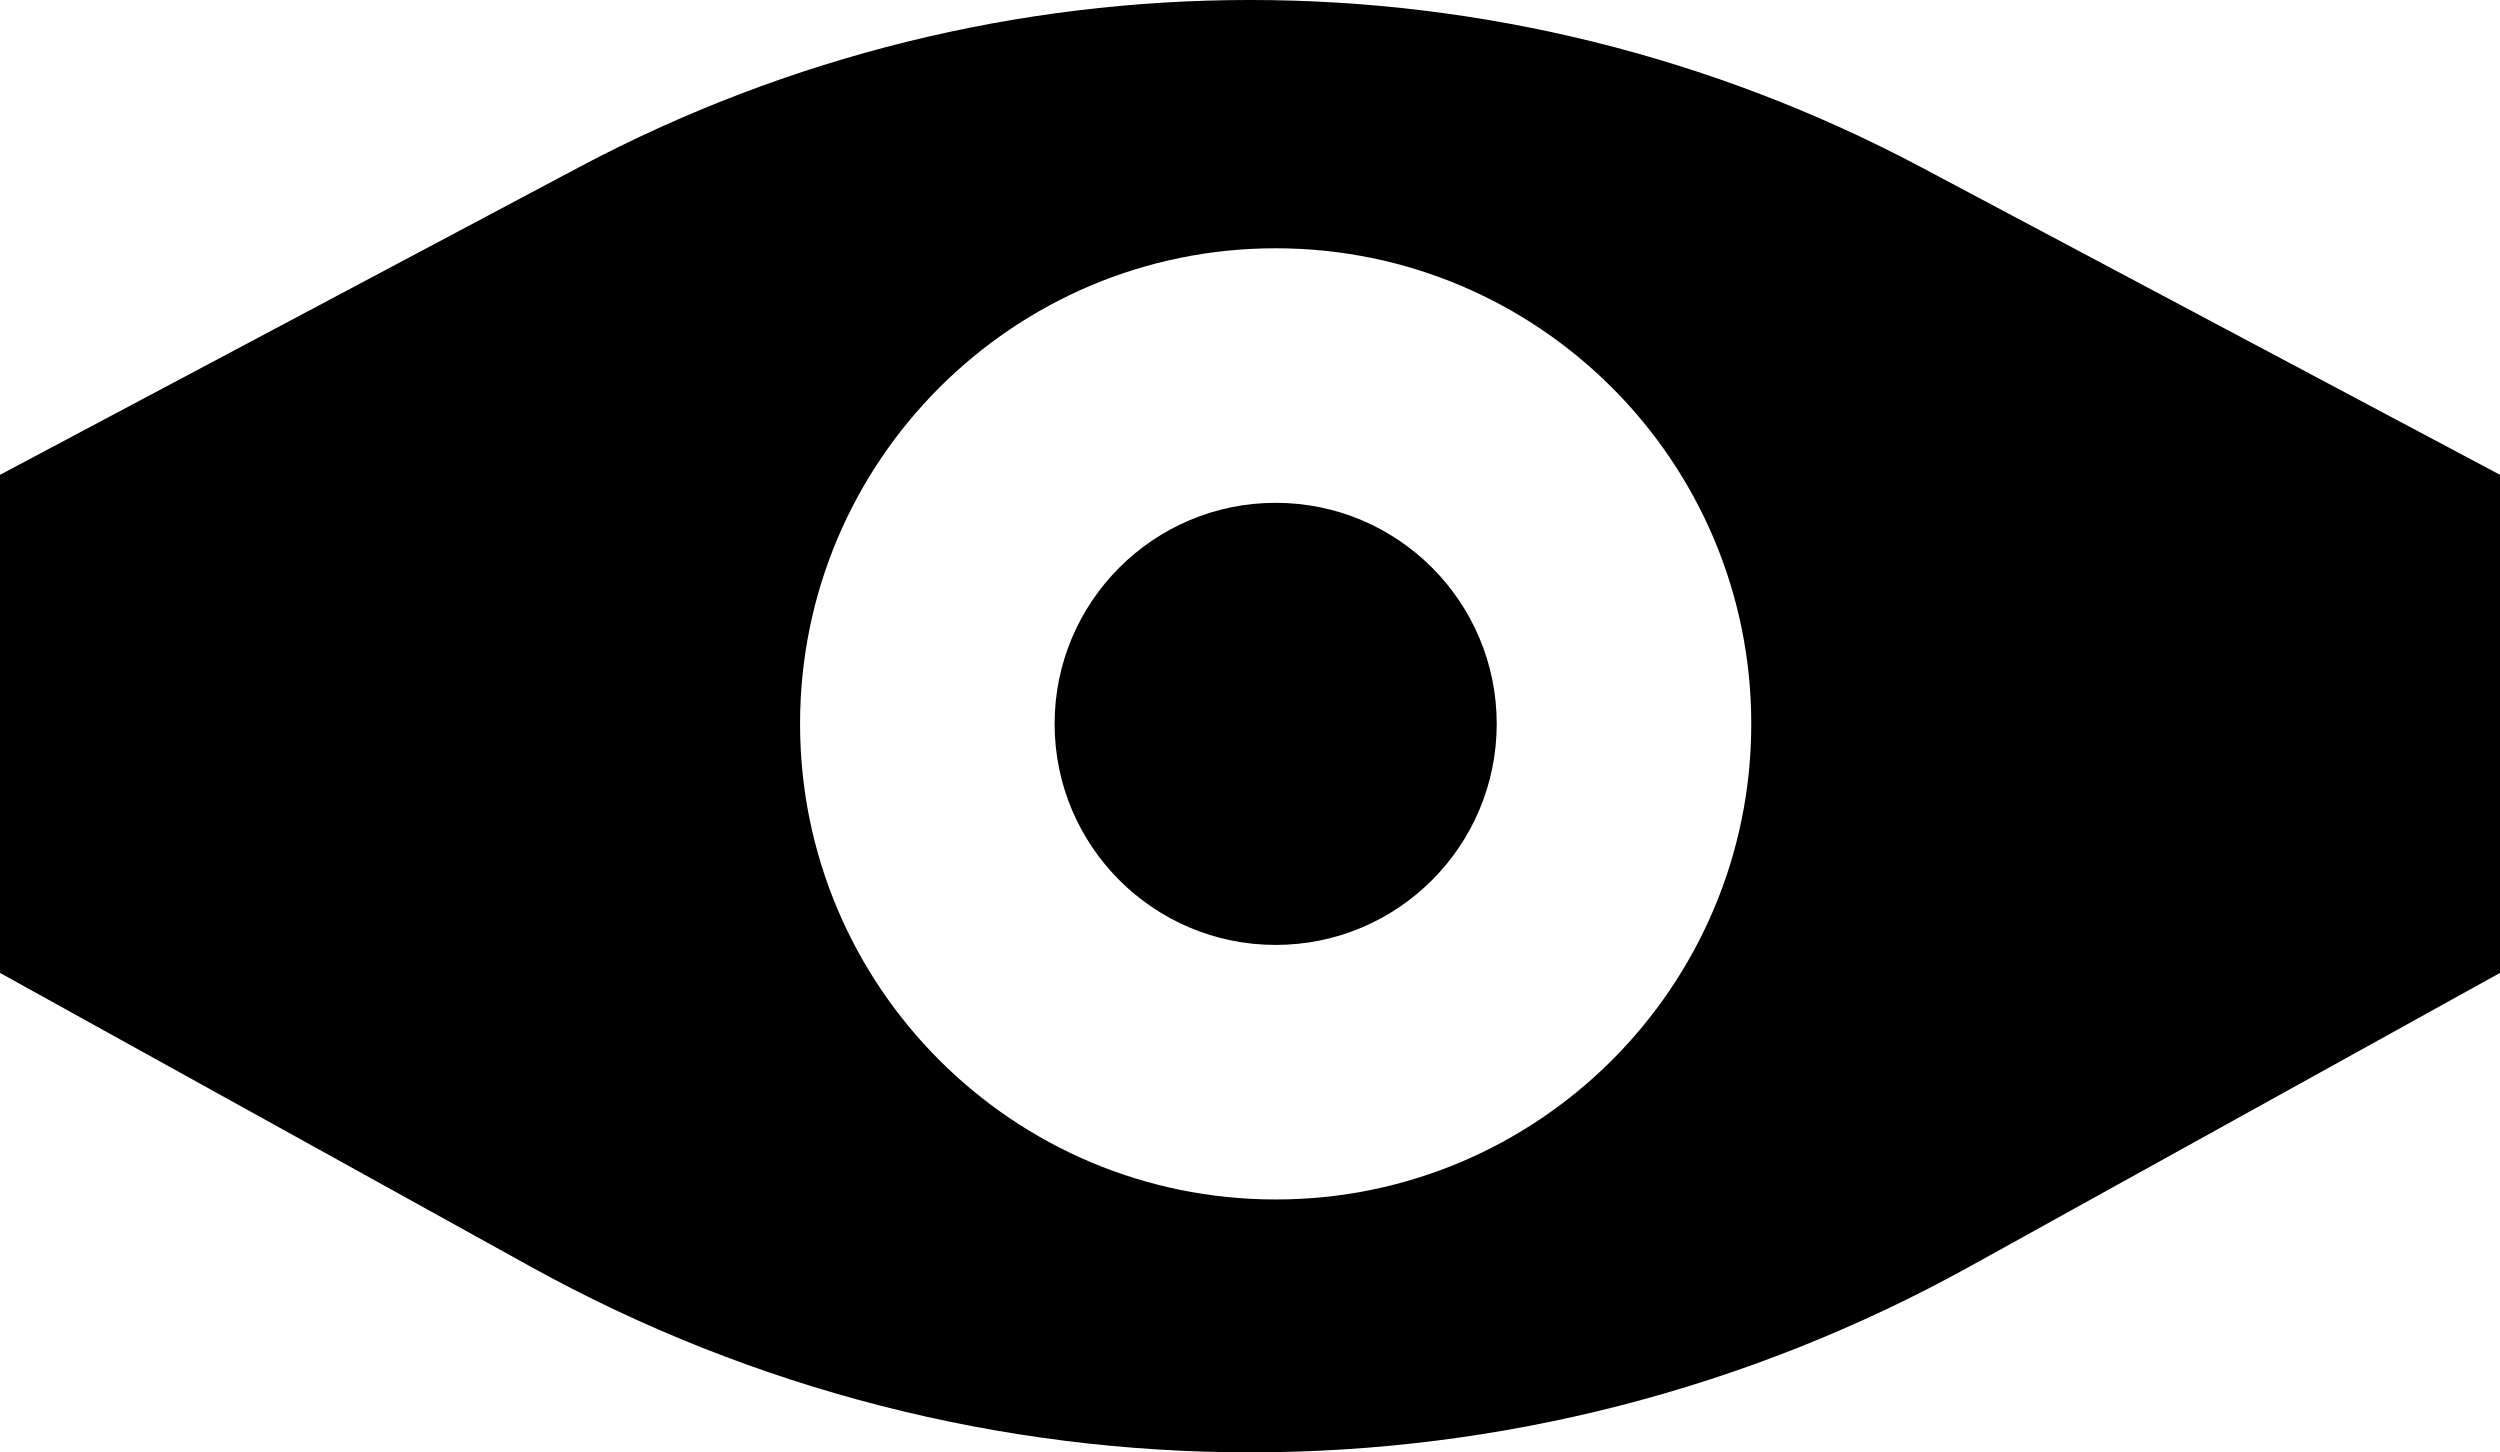 <?xml version="1.0" encoding="UTF-8"?><svg id="Calque_2" xmlns="http://www.w3.org/2000/svg" viewBox="0 0 1478.82 859.12"><g id="Calque_3"><g><path d="m1136.43,98.92c-248.18-131.88-545.66-131.9-793.86-.04L0,280.87v294.64l313.66,173.62c264.95,146.66,586.73,146.64,851.67-.05l313.49-173.58v-294.64l-342.4-181.95Zm-381.84,610.6c-155.37,0-281.33-125.96-281.33-281.33s125.96-281.33,281.33-281.33,281.33,125.95,281.33,281.33-125.96,281.33-281.33,281.33Z"/><circle cx="754.59" cy="428.19" r="130.76"/></g></g></svg>